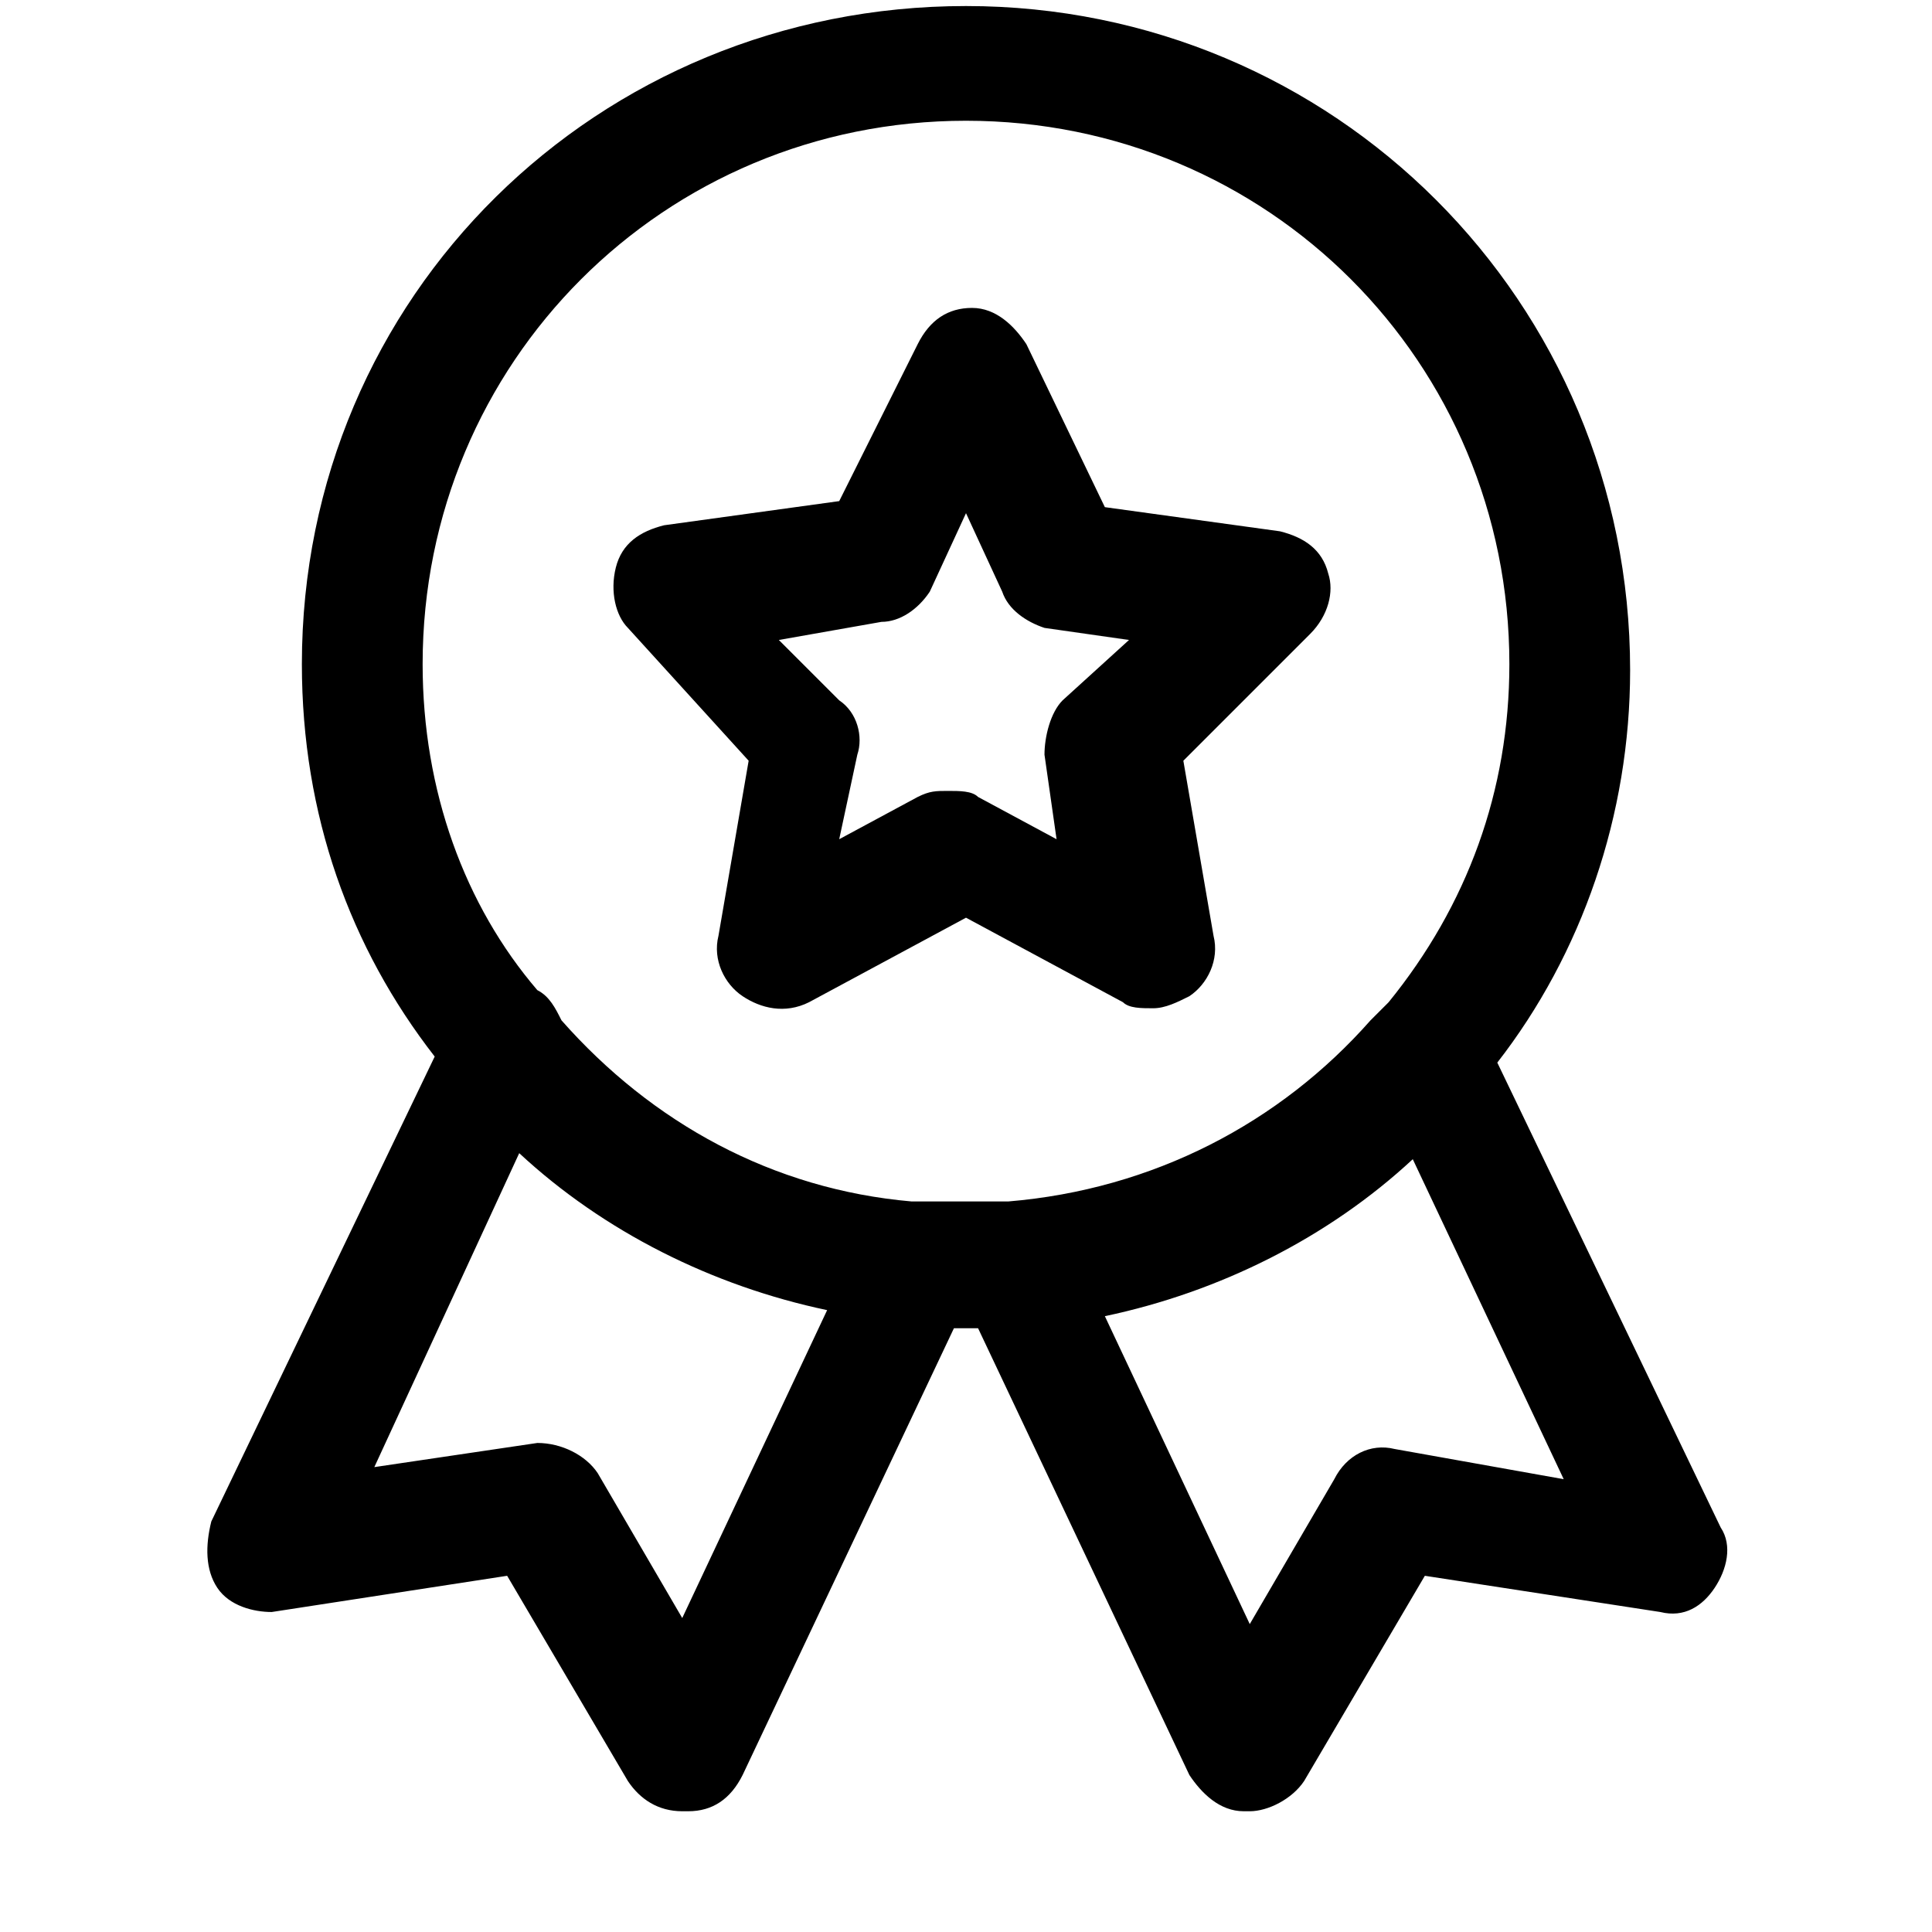 <?xml version="1.0" encoding="utf-8"?>
<!-- Generator: Adobe Illustrator 18.1.1, SVG Export Plug-In . SVG Version: 6.00 Build 0)  -->
<!DOCTYPE svg PUBLIC "-//W3C//DTD SVG 1.1//EN" "http://www.w3.org/Graphics/SVG/1.1/DTD/svg11.dtd">
<svg version="1.1" id="Layer_1" xmlns="http://www.w3.org/2000/svg" xmlns:xlink="http://www.w3.org/1999/xlink" x="0px" y="0px"
	 width="32px" height="32px" viewBox="0 0 32 32" enable-background="new 0 0 32 32" xml:space="preserve">
<path d="M3.6,26.3c0.2,0.3,0.6,0.4,0.9,0.4l3.9-0.6l2,3.4c0.2,0.3,0.5,0.5,0.9,0.5c0,0,0,0,0.1,0c0.4,0,0.7-0.2,0.9-0.6l3.5-7.4
	c0.1,0,0.1,0,0.2,0c0.1,0,0.1,0,0.2,0l3.5,7.4c0.2,0.3,0.5,0.6,0.9,0.6c0,0,0,0,0.1,0c0.3,0,0.7-0.2,0.9-0.5l2-3.4l3.9,0.6
	c0.4,0.1,0.7-0.1,0.9-0.4c0.2-0.3,0.3-0.7,0.1-1l-3.7-7.7c1.4-1.8,2.2-4.1,2.2-6.5c0-6.1-4.9-11-11-11S5,4.9,5,11
	c0,2.5,0.8,4.7,2.2,6.5l-3.7,7.7C3.4,25.6,3.4,26,3.6,26.3z M23.1,24c-0.4-0.1-0.8,0.1-1,0.5l-1.4,2.4l-2.4-5.1
	c1.9-0.4,3.7-1.3,5.1-2.6l2.5,5.3L23.1,24z M16,2c5,0,9,4,9,9c0,2.1-0.7,4-2,5.6c-0.1,0.1-0.2,0.2-0.3,0.3c-1.5,1.7-3.6,2.8-6,3
	c0,0,0,0-0.1,0c-0.2,0-0.5,0-0.7,0c-0.2,0-0.4,0-0.6,0c-0.1,0-0.2,0-0.2,0c-2.3-0.2-4.3-1.3-5.8-3c-0.1-0.2-0.2-0.4-0.4-0.5
	C7.7,15,7,13.1,7,11C7,6,11,2,16,2z M8.6,19.1c1.4,1.3,3.2,2.2,5.1,2.6l-2.4,5.1l-1.4-2.4c-0.2-0.3-0.6-0.5-1-0.5l-2.7,0.4L8.6,19.1
	z"/>
<path d="M12.4,12.6l-0.5,2.9c-0.1,0.4,0.1,0.8,0.4,1c0.3,0.2,0.7,0.3,1.1,0.1l2.6-1.4l2.6,1.4c0.1,0.1,0.3,0.1,0.5,0.1
	c0.2,0,0.4-0.1,0.6-0.2c0.3-0.2,0.5-0.6,0.4-1l-0.5-2.9l2.1-2.1c0.3-0.3,0.4-0.7,0.3-1c-0.1-0.4-0.4-0.6-0.8-0.7l-2.9-0.4l-1.3-2.7
	c-0.2-0.3-0.5-0.6-0.9-0.6c-0.4,0-0.7,0.2-0.9,0.6l-1.3,2.6l-2.9,0.4c-0.4,0.1-0.7,0.3-0.8,0.7c-0.1,0.4,0,0.8,0.2,1L12.4,12.6z
	 M14.6,10.3c0.3,0,0.6-0.2,0.8-0.5L16,8.5l0.6,1.3c0.1,0.3,0.4,0.5,0.7,0.6l1.4,0.2l-1.1,1c-0.2,0.2-0.3,0.6-0.3,0.9l0.2,1.4
	l-1.3-0.7c-0.1-0.1-0.3-0.1-0.5-0.1c-0.2,0-0.3,0-0.5,0.1l-1.3,0.7l0.3-1.4c0.1-0.3,0-0.7-0.3-0.9l-1-1L14.6,10.3z"/>
</svg>
